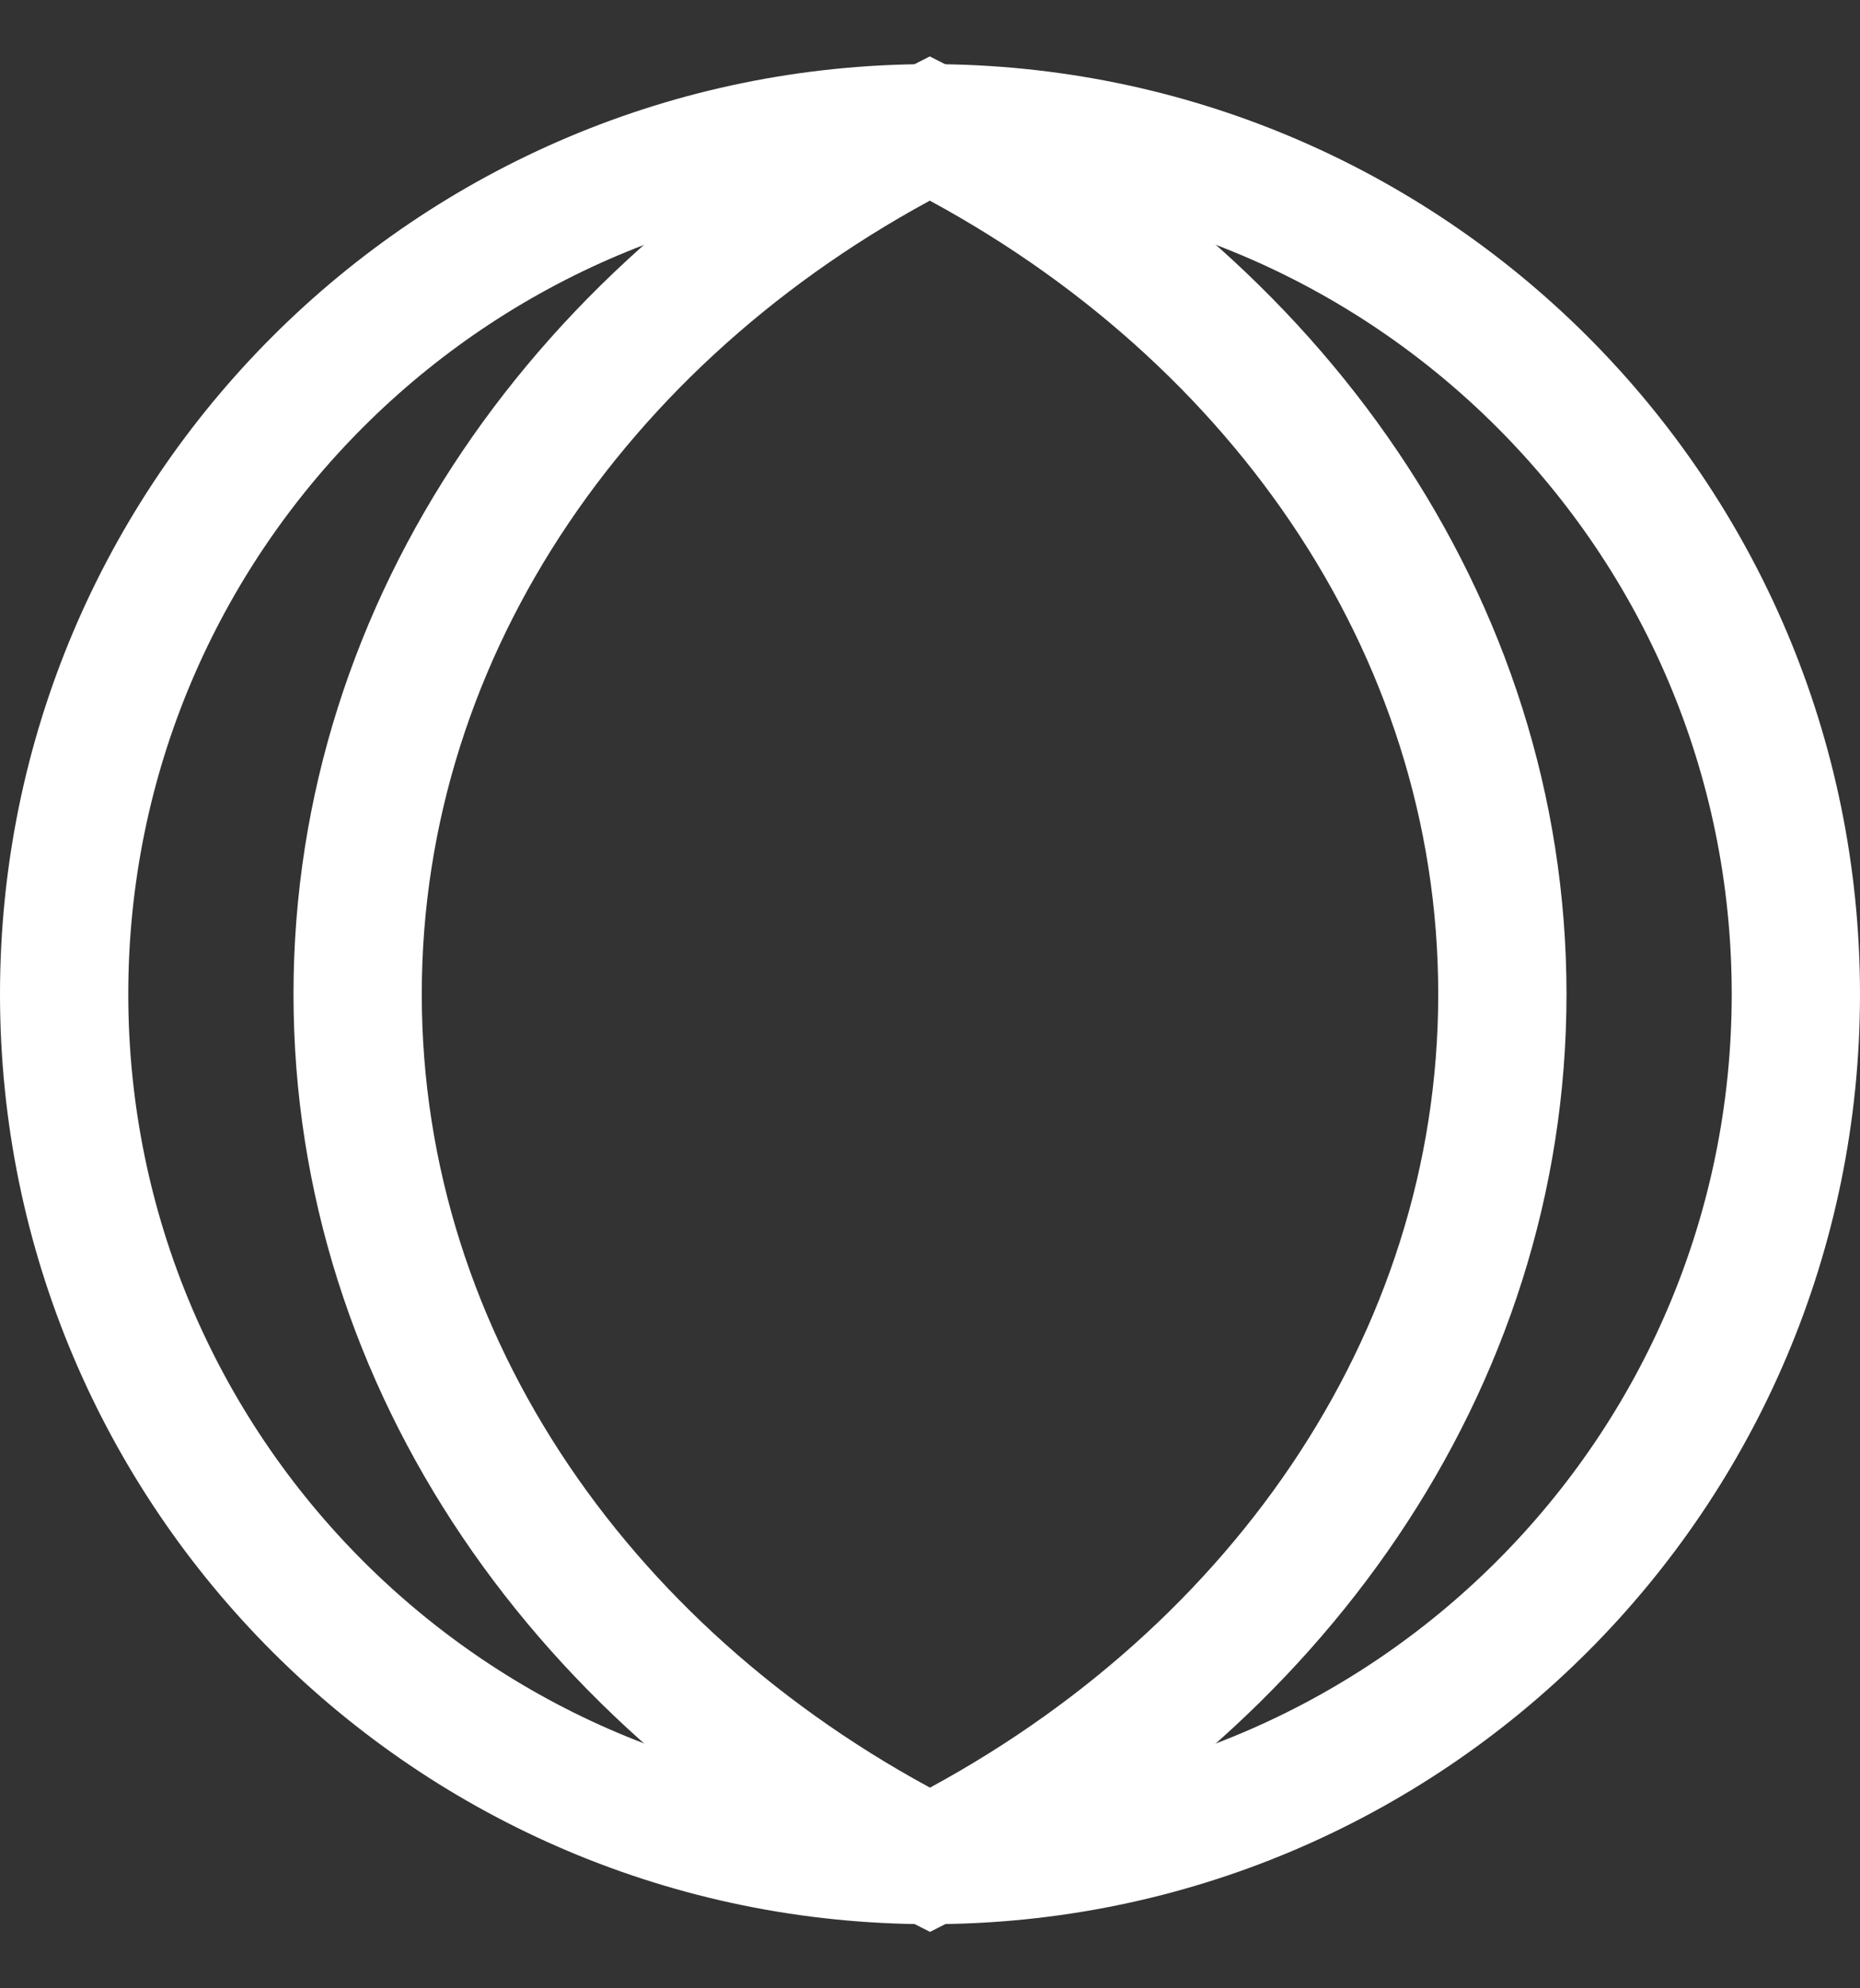 <svg width="29" height="31" viewBox="0 0 29 31" fill="none" xmlns="http://www.w3.org/2000/svg">
<rect x="0" y="0" width="29" height="31" fill="#333333" stroke="none"/>
<path d="M23.424 15.5C23.424 21.268 19.832 26.305 14.5 29C9.165 26.306 5.576 21.269 5.576 15.5C5.576 9.73 9.165 4.694 14.497 2C19.835 4.695 23.424 9.728 23.424 15.5Z" stroke="white" stroke-width="2" stroke-miterlimit="10"/>
<path d="M0 0C0 0 0 0 0 0" stroke="white" stroke-width="2" stroke-miterlimit="10"/>
<path d="M0 0C0 0 0 0 0 0" stroke="white" stroke-width="2" stroke-miterlimit="10"/>
<path d="M0 0C0 0 0 0 0 0" stroke="white" stroke-width="2" stroke-miterlimit="10"/>
<path d="M0 0C0 0 0 0 0 0" stroke="white" stroke-width="2" stroke-miterlimit="10"/>
<path d="M0 0C0 0 0 0 0 0" stroke="white" stroke-width="2" stroke-miterlimit="10"/>
<path d="M0 0C0 0 0 0 0 0" stroke="white" stroke-width="2" stroke-miterlimit="10"/>
<path d="M14.5 29C21.956 29 28 22.956 28 15.5C28 8.044 21.956 2 14.5 2C7.044 2 1 8.044 1 15.5C1 22.956 7.044 29 14.5 29Z" stroke="white" stroke-width="2" stroke-miterlimit="10"/>
</svg>
